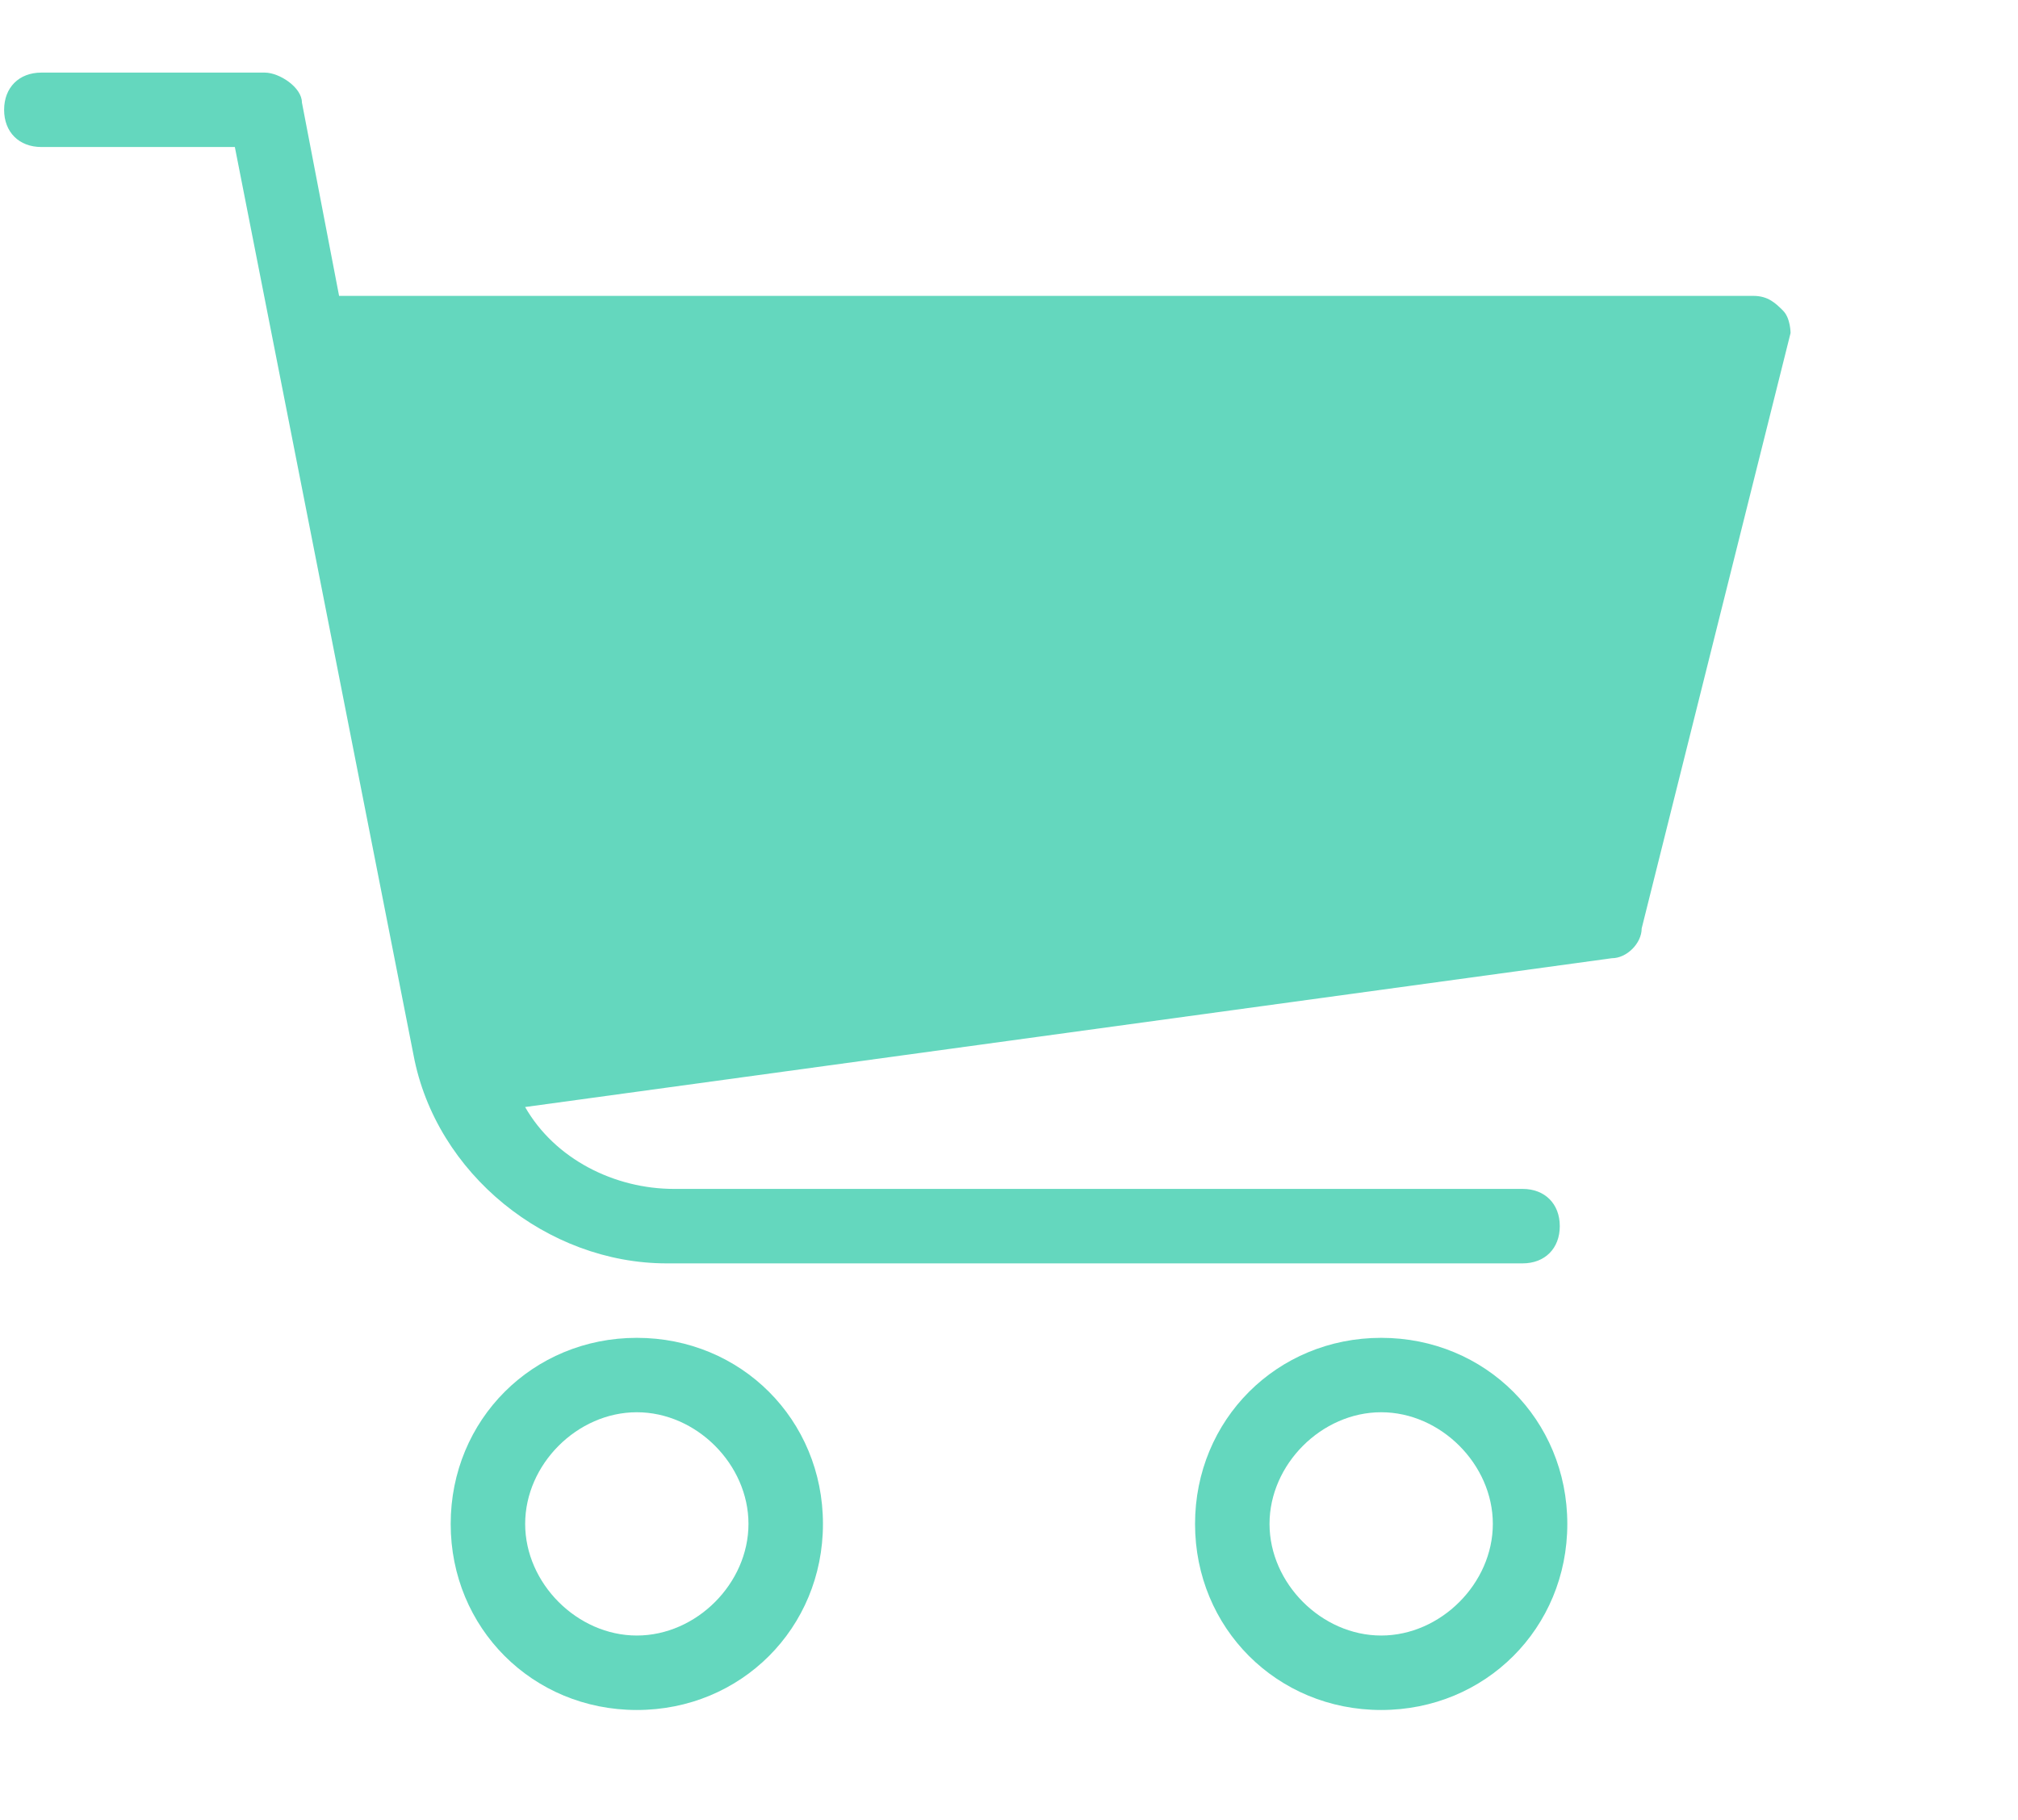 <svg viewBox="0 0 367.43 331.45" xmlns="http://www.w3.org/2000/svg"><path d="M7.53 13.22C3.47 13.22.75 15.93.75 20c0 4.06 2.72 6.77 6.78 6.77h35.23l32.53 165.34c4.07 21.69 24.4 37.95 46.08 37.95h155.86c4.06 0 6.77-2.72 6.77-6.78 0-4.06-2.71-6.78-6.77-6.78H122.72c-10.84 0-21.68-5.42-27.11-14.91l197.88-27.1c2.71 0 5.42-2.71 5.42-5.42l27.11-108.43c0 .02 0-2.69-1.35-4.05-1.35-1.35-2.72-2.71-5.42-2.71H61.74l-6.77-35.23c0-2.72-4.07-5.43-6.77-5.43H7.53zm108.42 230.4c-18.97 0-33.89 14.91-33.89 33.89 0 18.97 14.92 33.88 33.89 33.88 18.98 0 33.89-14.91 33.89-33.88 0-18.98-14.91-33.89-33.89-33.89zm135.53 0c-18.97 0-33.89 14.91-33.89 33.89 0 18.97 14.92 33.88 33.89 33.88 18.98 0 33.89-14.91 33.89-33.88 0-18.98-14.91-33.89-33.89-33.89zm-135.53 13.55c10.84 0 20.33 9.49 20.33 20.33 0 10.84-9.48 20.33-20.33 20.33-10.84 0-20.33-9.49-20.33-20.33 0-10.84 9.48-20.33 20.33-20.33zm135.53 0c10.84 0 20.33 9.49 20.33 20.33 0 10.84-9.49 20.33-20.33 20.33-10.84 0-20.33-9.49-20.33-20.33 0-10.84 9.48-20.33 20.33-20.33z" fill="#64d7be"/></svg>